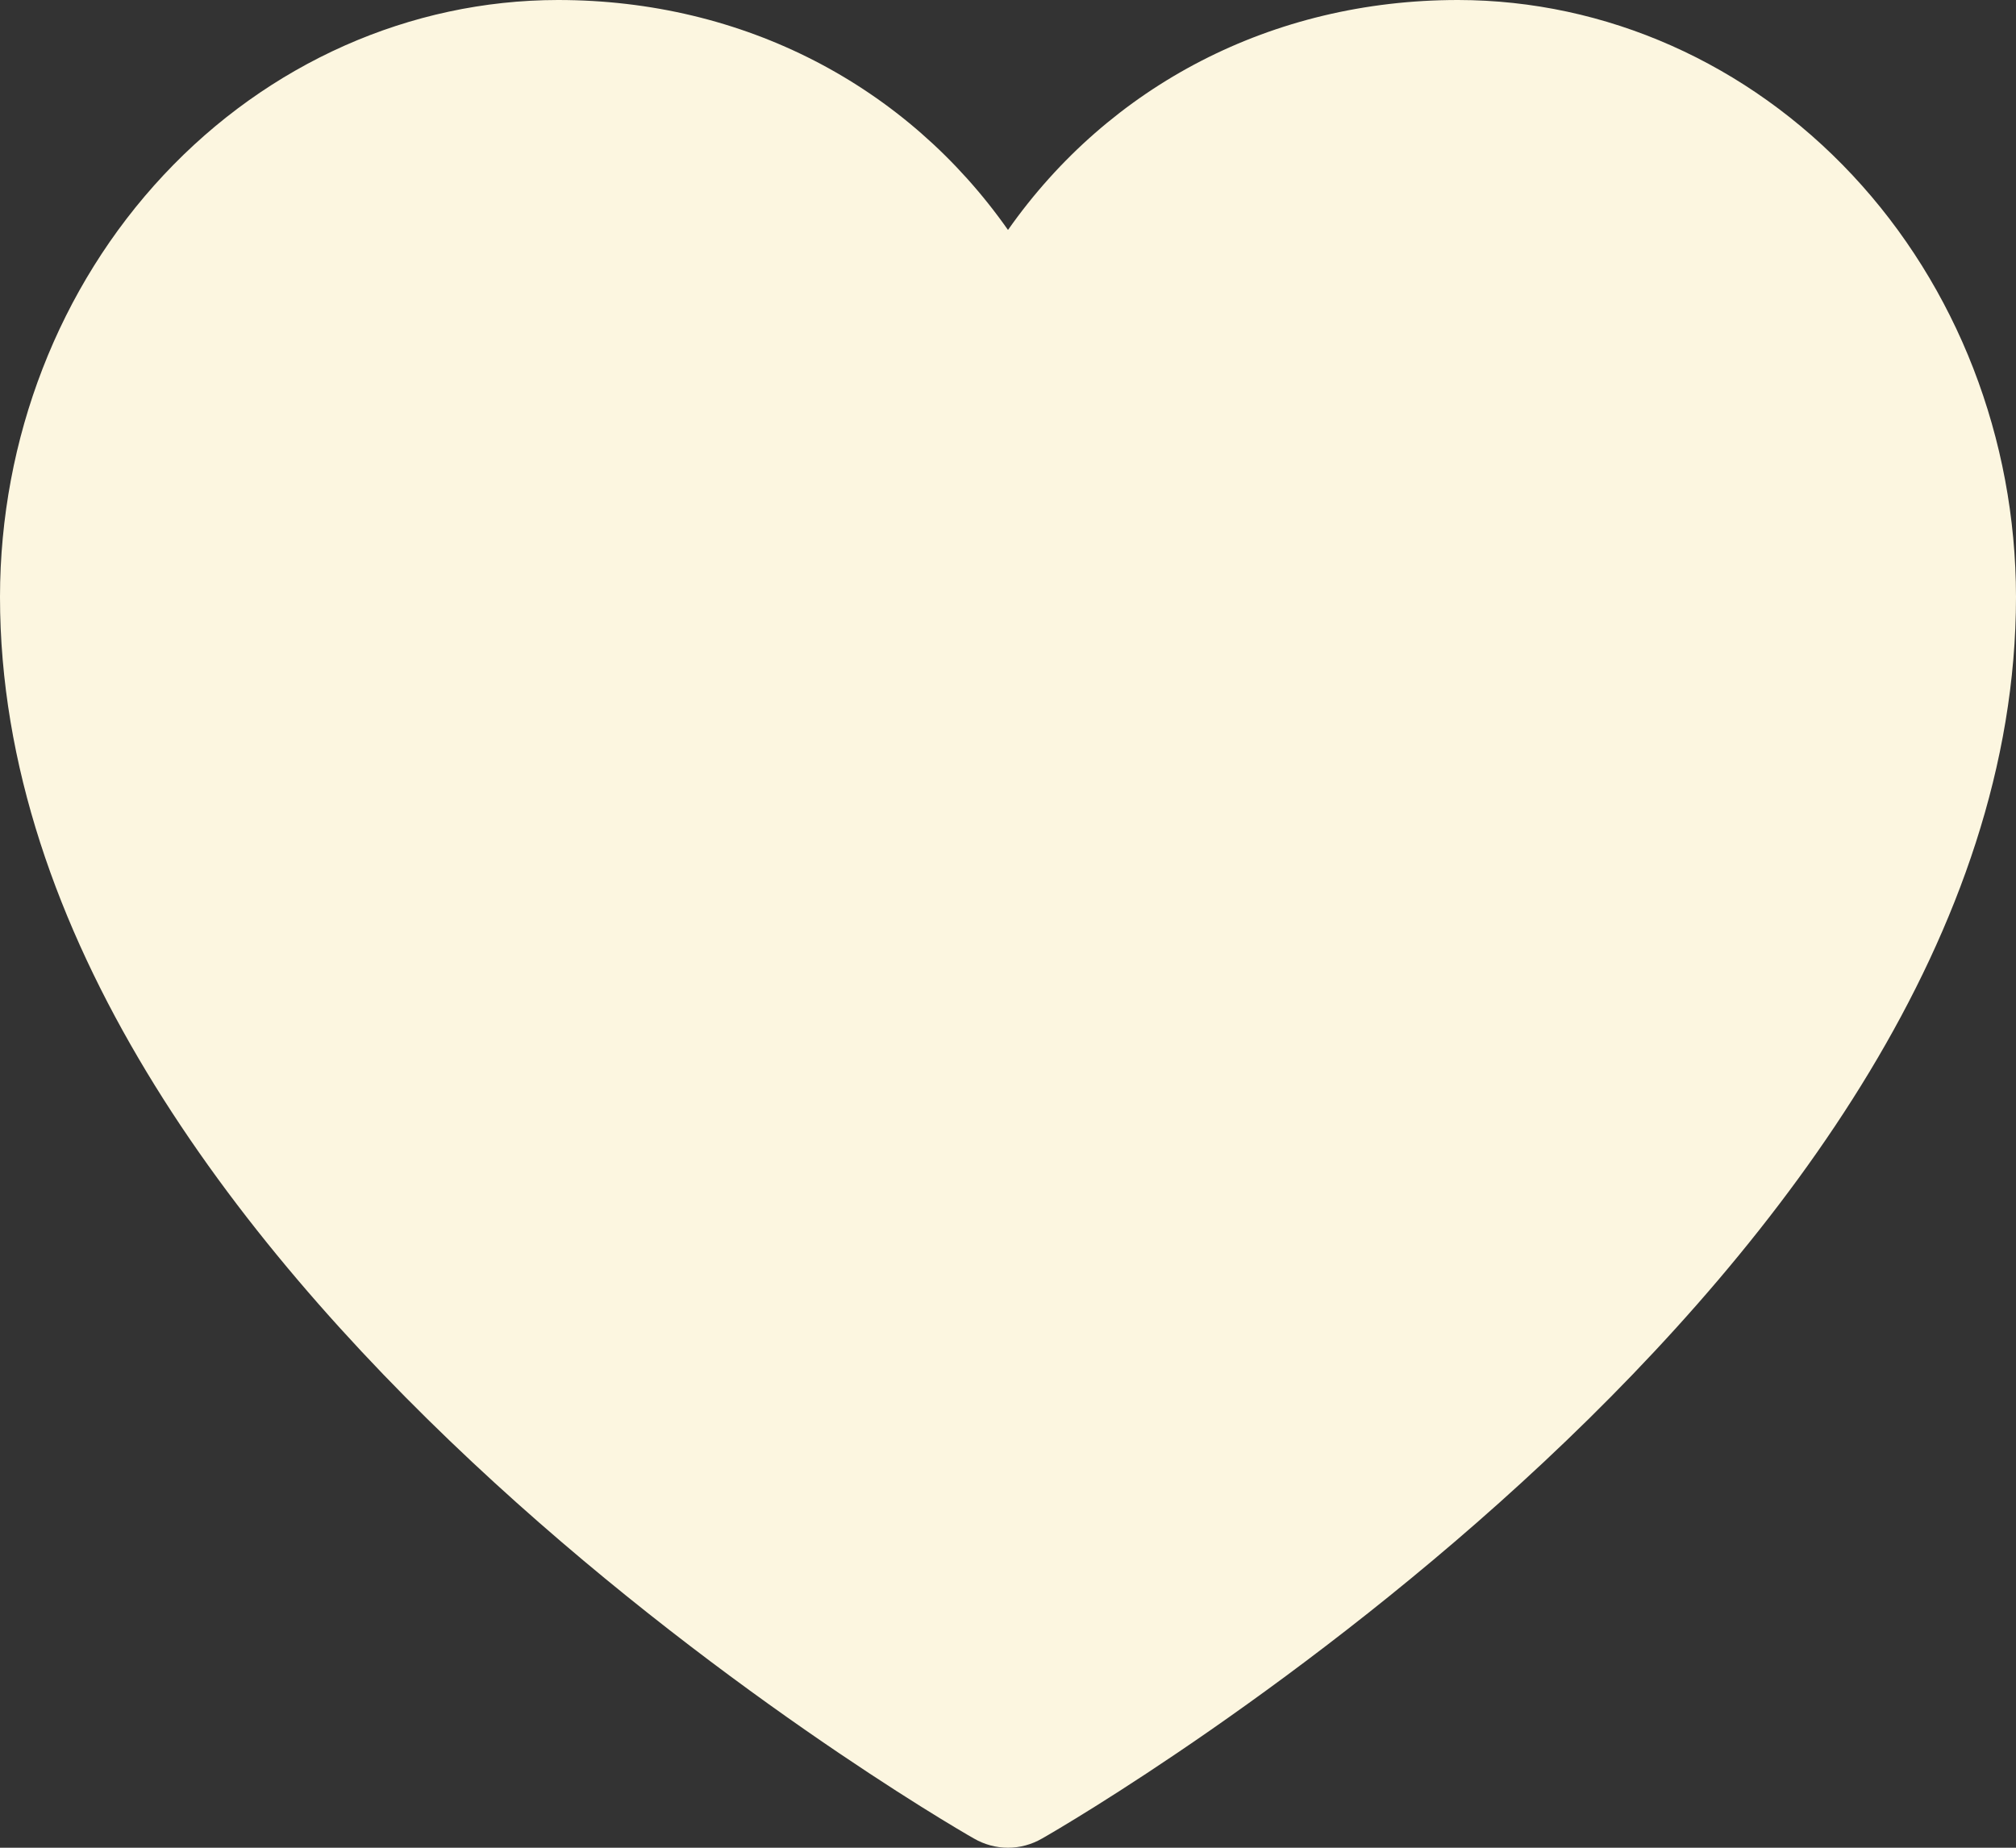 <svg width="12" height="11" viewBox="0 0 12 11" fill="none" xmlns="http://www.w3.org/2000/svg">
<rect x="0" y="0" width="12" height="11" fill="#333333" stroke="none"/>
<path d="M12 3.553C12 7.564 6.44 10.811 6.203 10.945C6.141 10.981 6.071 11 6 11C5.929 11 5.859 10.981 5.797 10.945C5.56 10.811 0 7.564 0 3.553C0.001 2.611 0.351 1.708 0.974 1.042C1.597 0.376 2.441 0.001 3.321 0C4.428 0 5.396 0.509 6 1.369C6.604 0.509 7.572 0 8.679 0C9.559 0.001 10.403 0.376 11.026 1.042C11.649 1.708 11.999 2.611 12 3.553Z" fill="#FCF6E0"/>
</svg>
